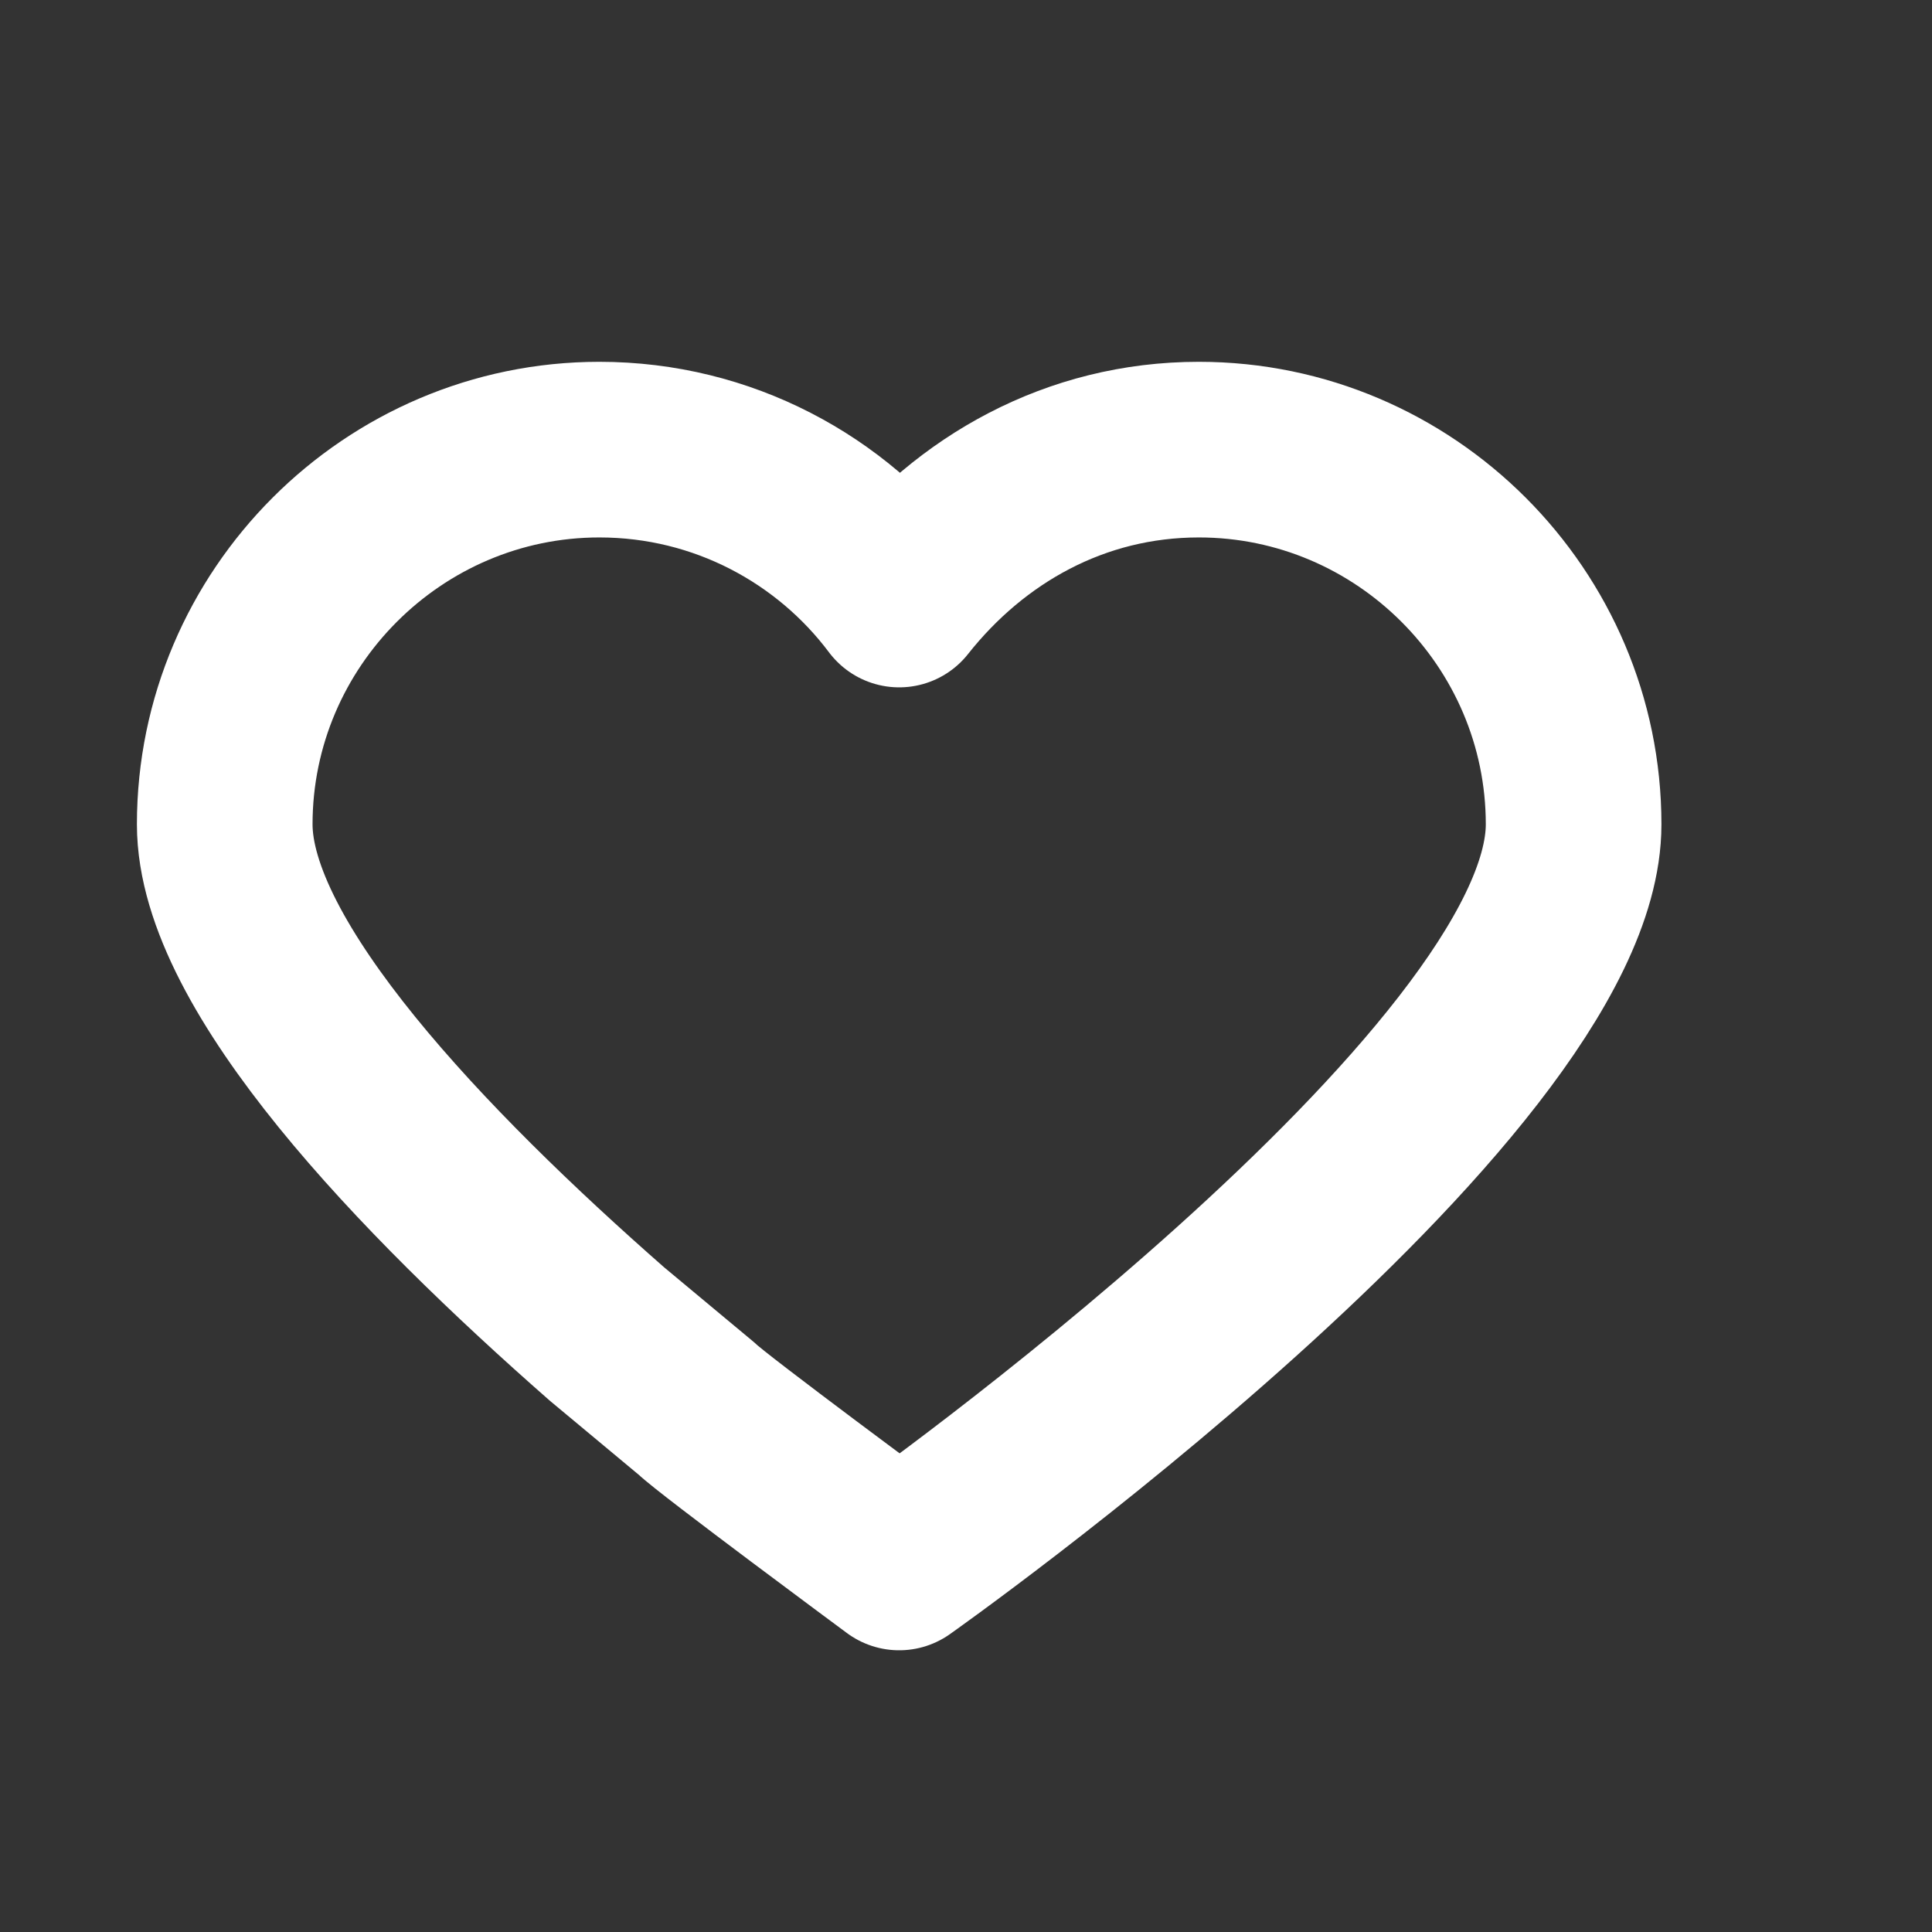 <svg width="22" height="22" viewBox="0 0 22 22" fill="none" xmlns="http://www.w3.org/2000/svg">
<rect x="0" y="0" width="22" height="22" fill="#333333" stroke="none"/>
<path d="M13.652 5.12C12.244 5.12 11.049 5.803 10.239 6.827C9.471 5.803 8.233 5.12 6.825 5.12C4.479 5.12 2.559 7.04 2.559 9.387C2.559 11.008 4.82 13.355 6.911 15.19L7.935 16.043C8.105 16.213 10.239 17.792 10.239 17.792C10.239 17.792 17.919 12.373 17.919 9.387C17.919 7.04 15.999 5.12 13.652 5.12Z" stroke="white" stroke-width="2" stroke-miterlimit="10" stroke-linejoin="round"/>
</svg>
